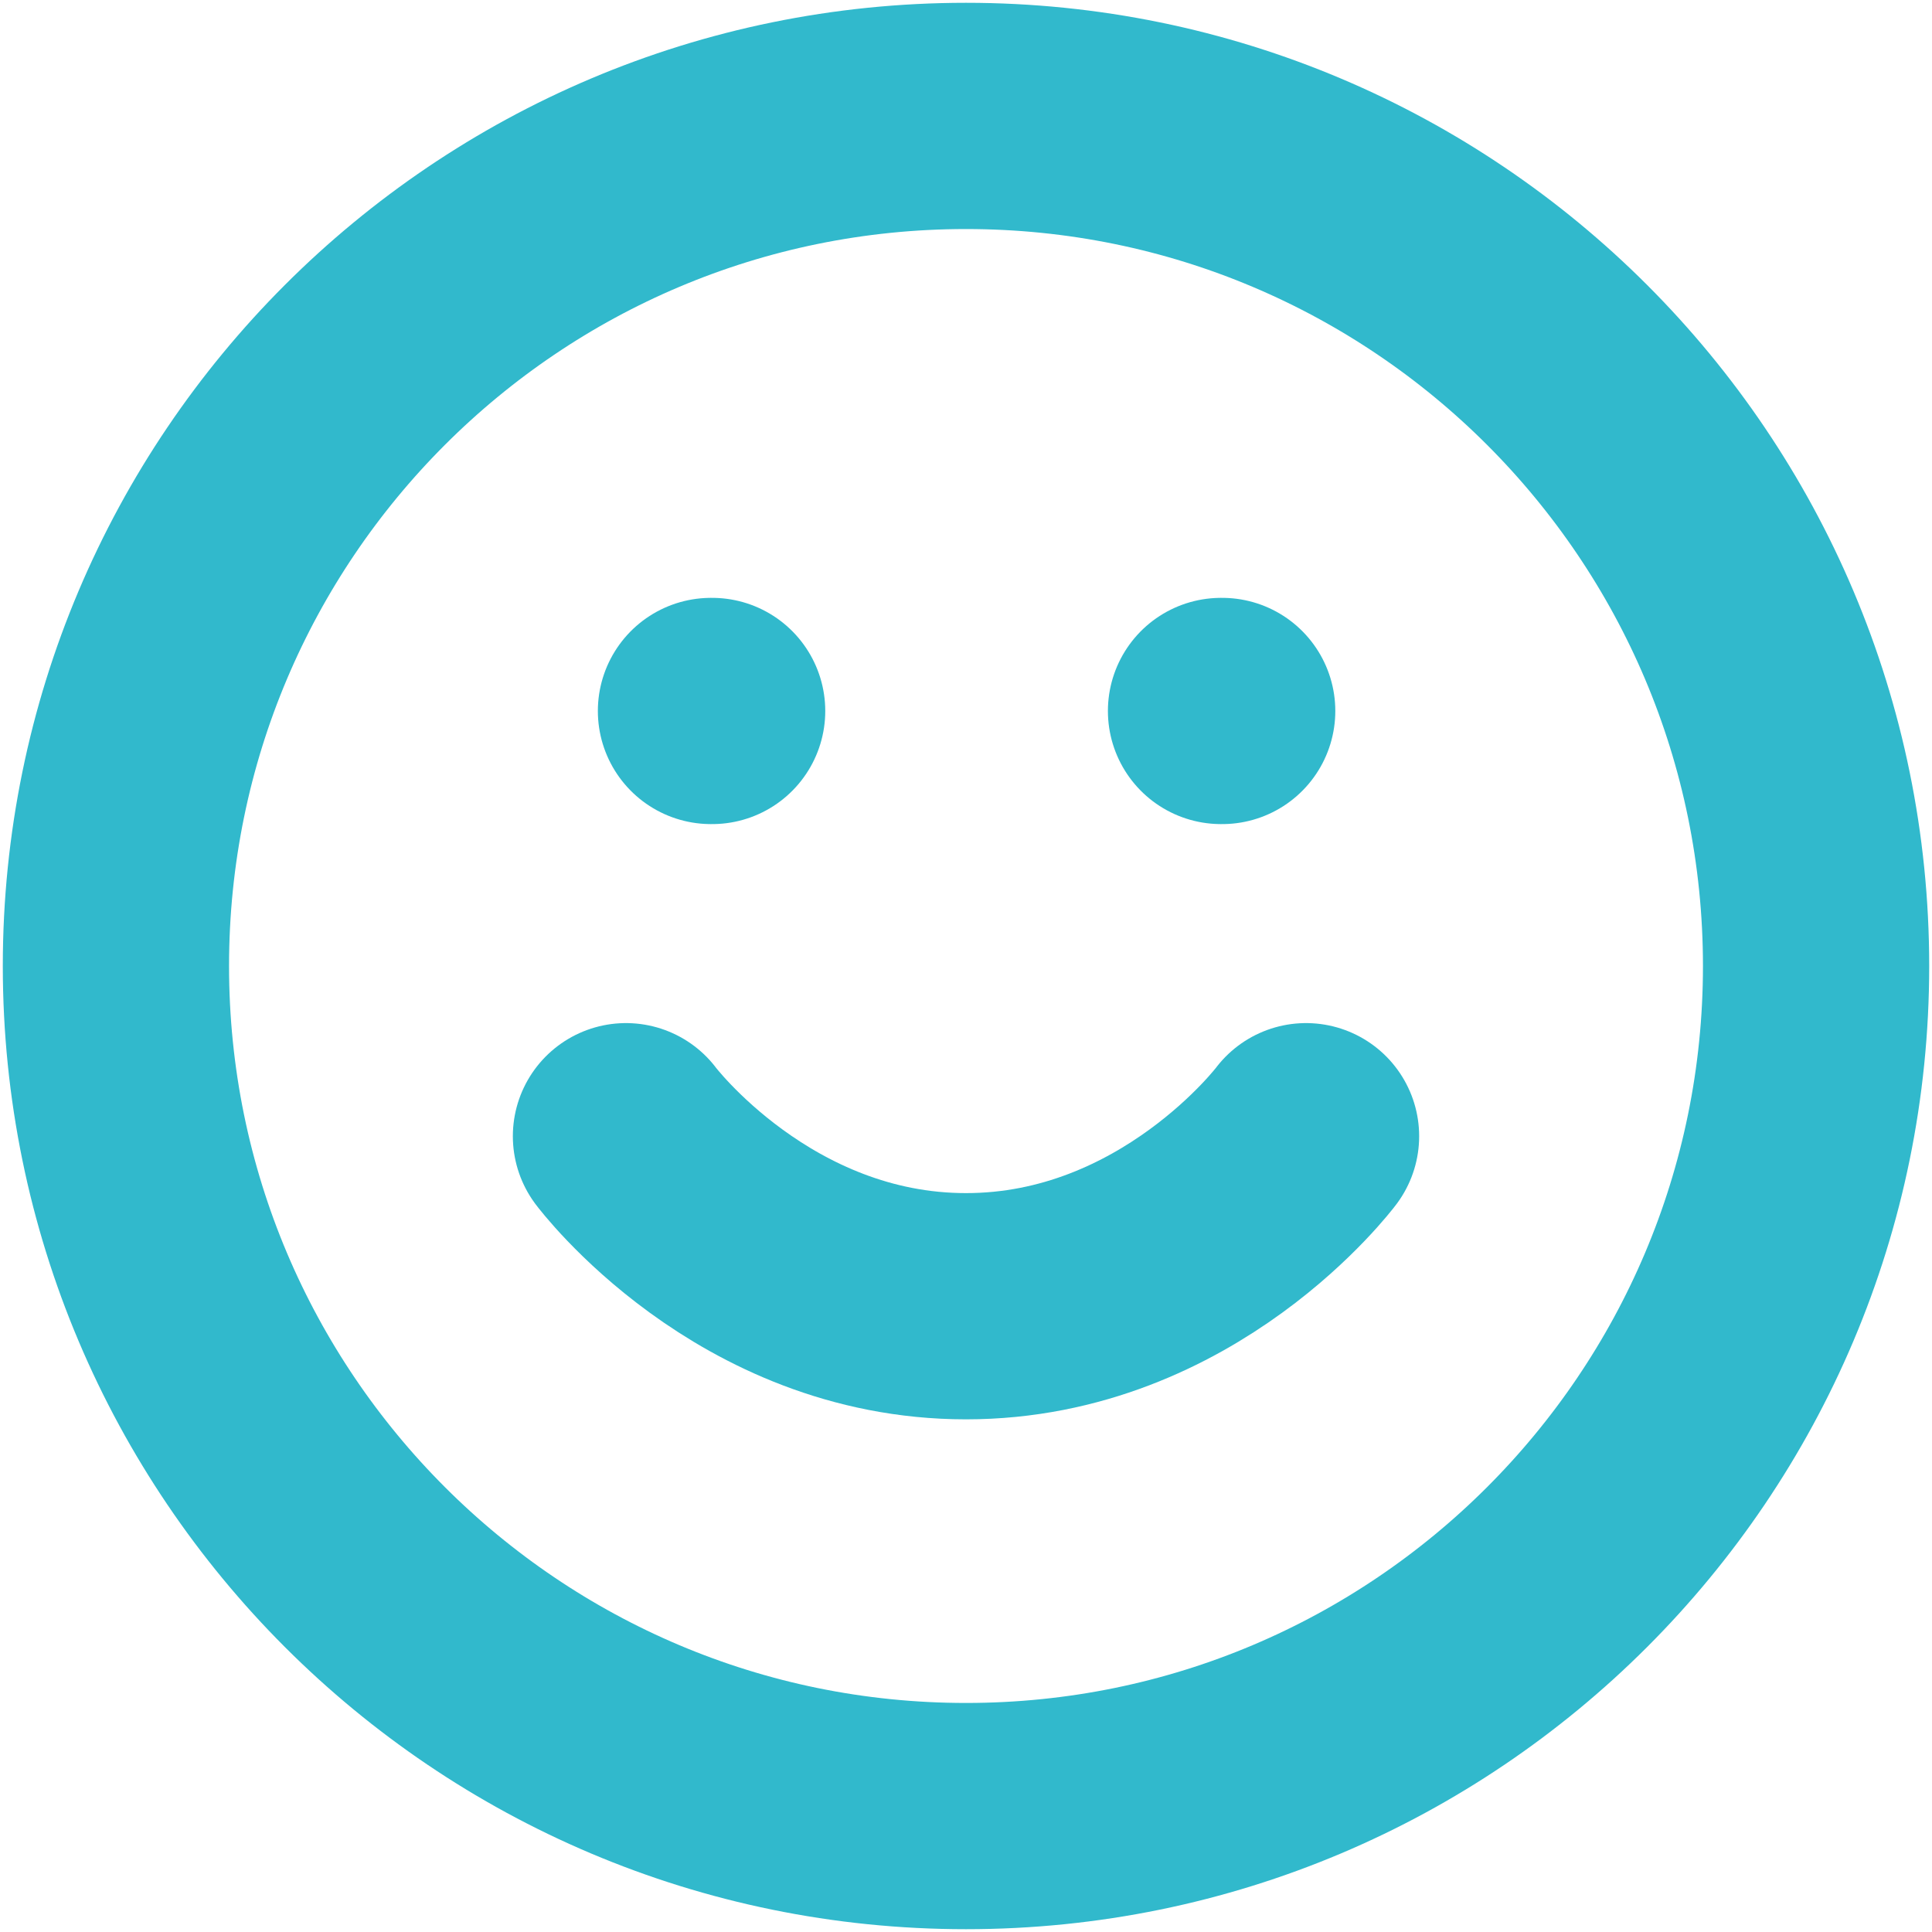 <svg width="10" height="10" viewBox="0 0 10 10" fill="none" xmlns="http://www.w3.org/2000/svg">
<path d="M5 9.4C7.43 9.4 9.4 7.43 9.4 5C9.4 2.57 7.43 0.6 5 0.6C2.57 0.6 0.6 2.57 0.6 5C0.6 7.43 2.57 9.4 5 9.4Z" stroke="#31B9CC" stroke-width="1.171" stroke-linecap="round" stroke-linejoin="round"/>
<path d="M3.24 5.881C3.24 5.881 3.9 6.761 5 6.761C6.1 6.761 6.76 5.881 6.76 5.881" stroke="#31B9CC" stroke-width="1.171" stroke-linecap="round" stroke-linejoin="round"/>
<path d="M3.68 3.68H3.686" stroke="#31B9CC" stroke-width="1.171" stroke-linecap="round" stroke-linejoin="round"/>
<path d="M6.32 3.68H6.326" stroke="#31B9CC" stroke-width="1.171" stroke-linecap="round" stroke-linejoin="round"/>
</svg>
